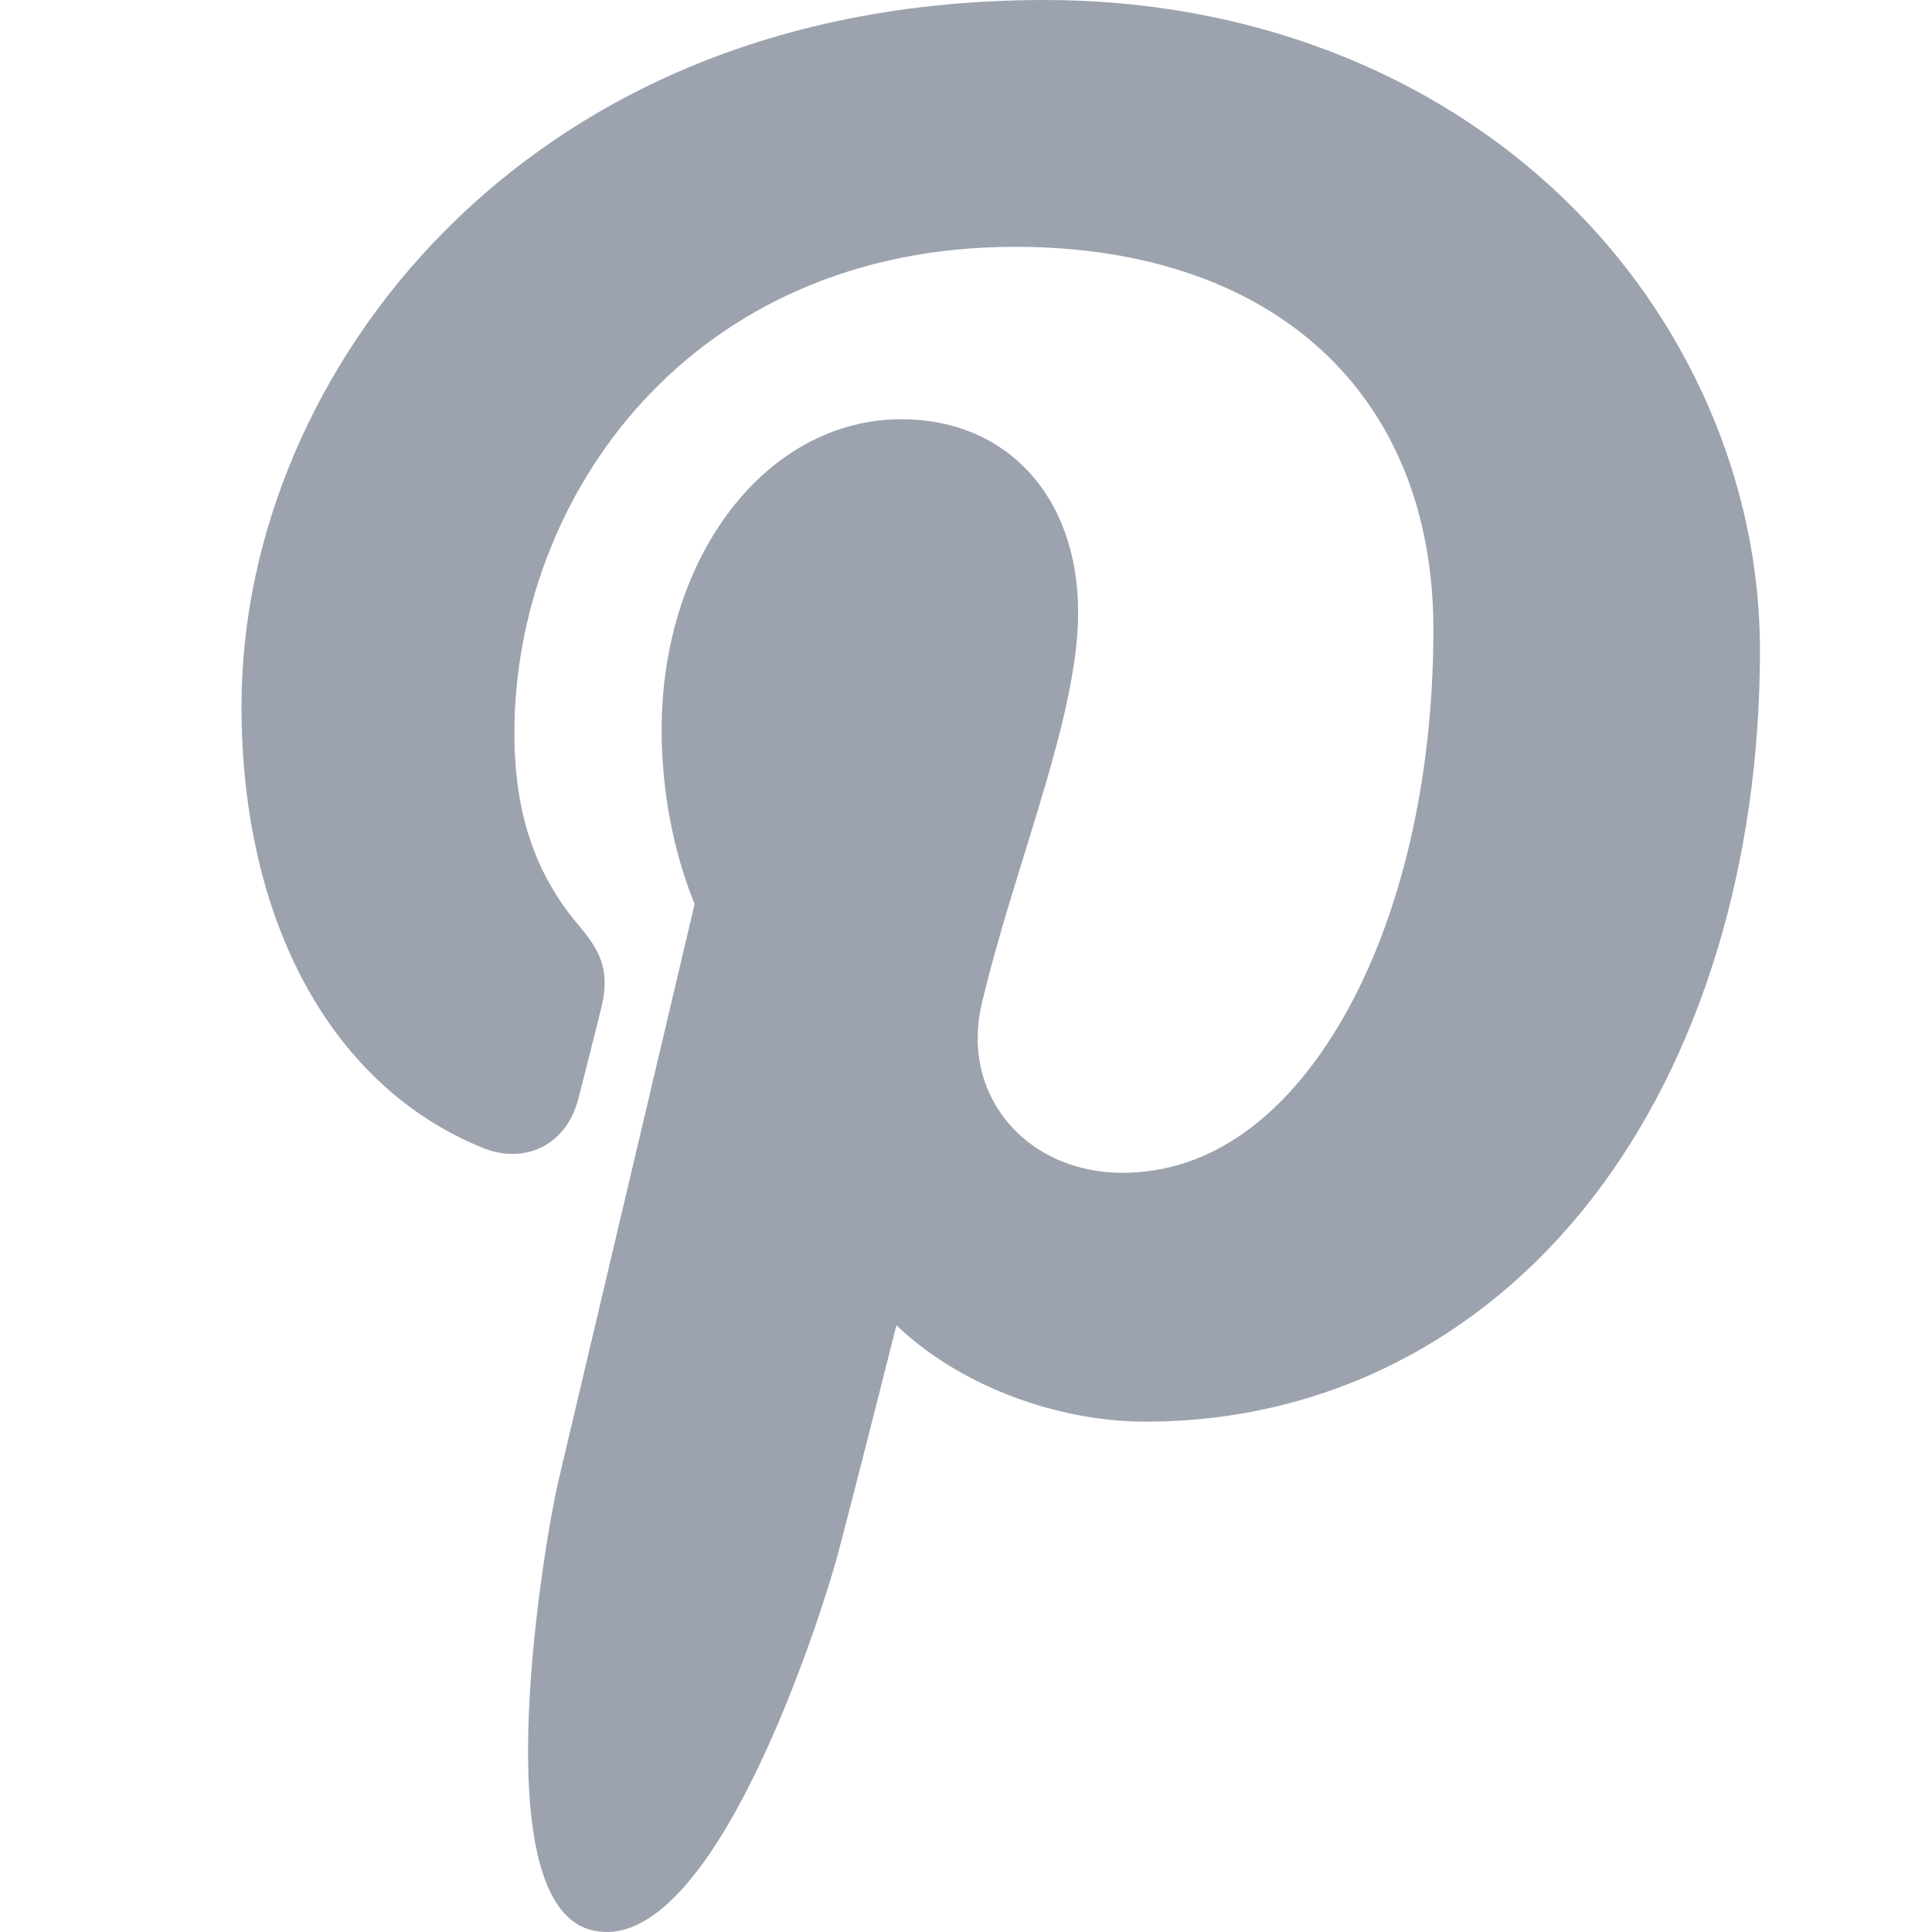 <svg className="h-5 w-5" width="24" height="24" viewBox="0 0 24 24" fill="#9ca3af" xmlns="http://www.w3.org/2000/svg">
<path d="M19.417 2.459C17.765 0.873 15.479 0 12.979 0C9.162 0 6.814 1.565 5.516 2.878C3.917 4.495 3 6.644 3 8.771C3 11.443 4.117 13.493 5.989 14.256C6.114 14.308 6.241 14.334 6.365 14.334C6.76 14.334 7.072 14.075 7.181 13.661C7.244 13.423 7.39 12.837 7.454 12.582C7.59 12.079 7.48 11.838 7.183 11.488C6.642 10.847 6.39 10.09 6.39 9.104C6.39 6.177 8.569 3.066 12.61 3.066C15.815 3.066 17.806 4.888 17.806 7.821C17.806 9.671 17.408 11.385 16.684 12.647C16.18 13.524 15.296 14.569 13.938 14.569C13.35 14.569 12.822 14.327 12.49 13.907C12.175 13.509 12.071 12.995 12.198 12.46C12.341 11.855 12.536 11.224 12.724 10.614C13.068 9.5 13.393 8.448 13.393 7.608C13.393 6.173 12.511 5.208 11.197 5.208C9.527 5.208 8.219 6.903 8.219 9.068C8.219 10.13 8.502 10.924 8.629 11.229C8.419 12.12 7.169 17.418 6.932 18.417C6.795 19 5.969 23.606 7.336 23.973C8.872 24.386 10.245 19.9 10.384 19.393C10.498 18.981 10.894 17.422 11.136 16.463C11.878 17.177 13.072 17.66 14.233 17.66C16.423 17.66 18.392 16.675 19.779 14.886C21.123 13.15 21.863 10.732 21.863 8.076C21.863 5.999 20.971 3.952 19.417 2.459Z" />
</svg>